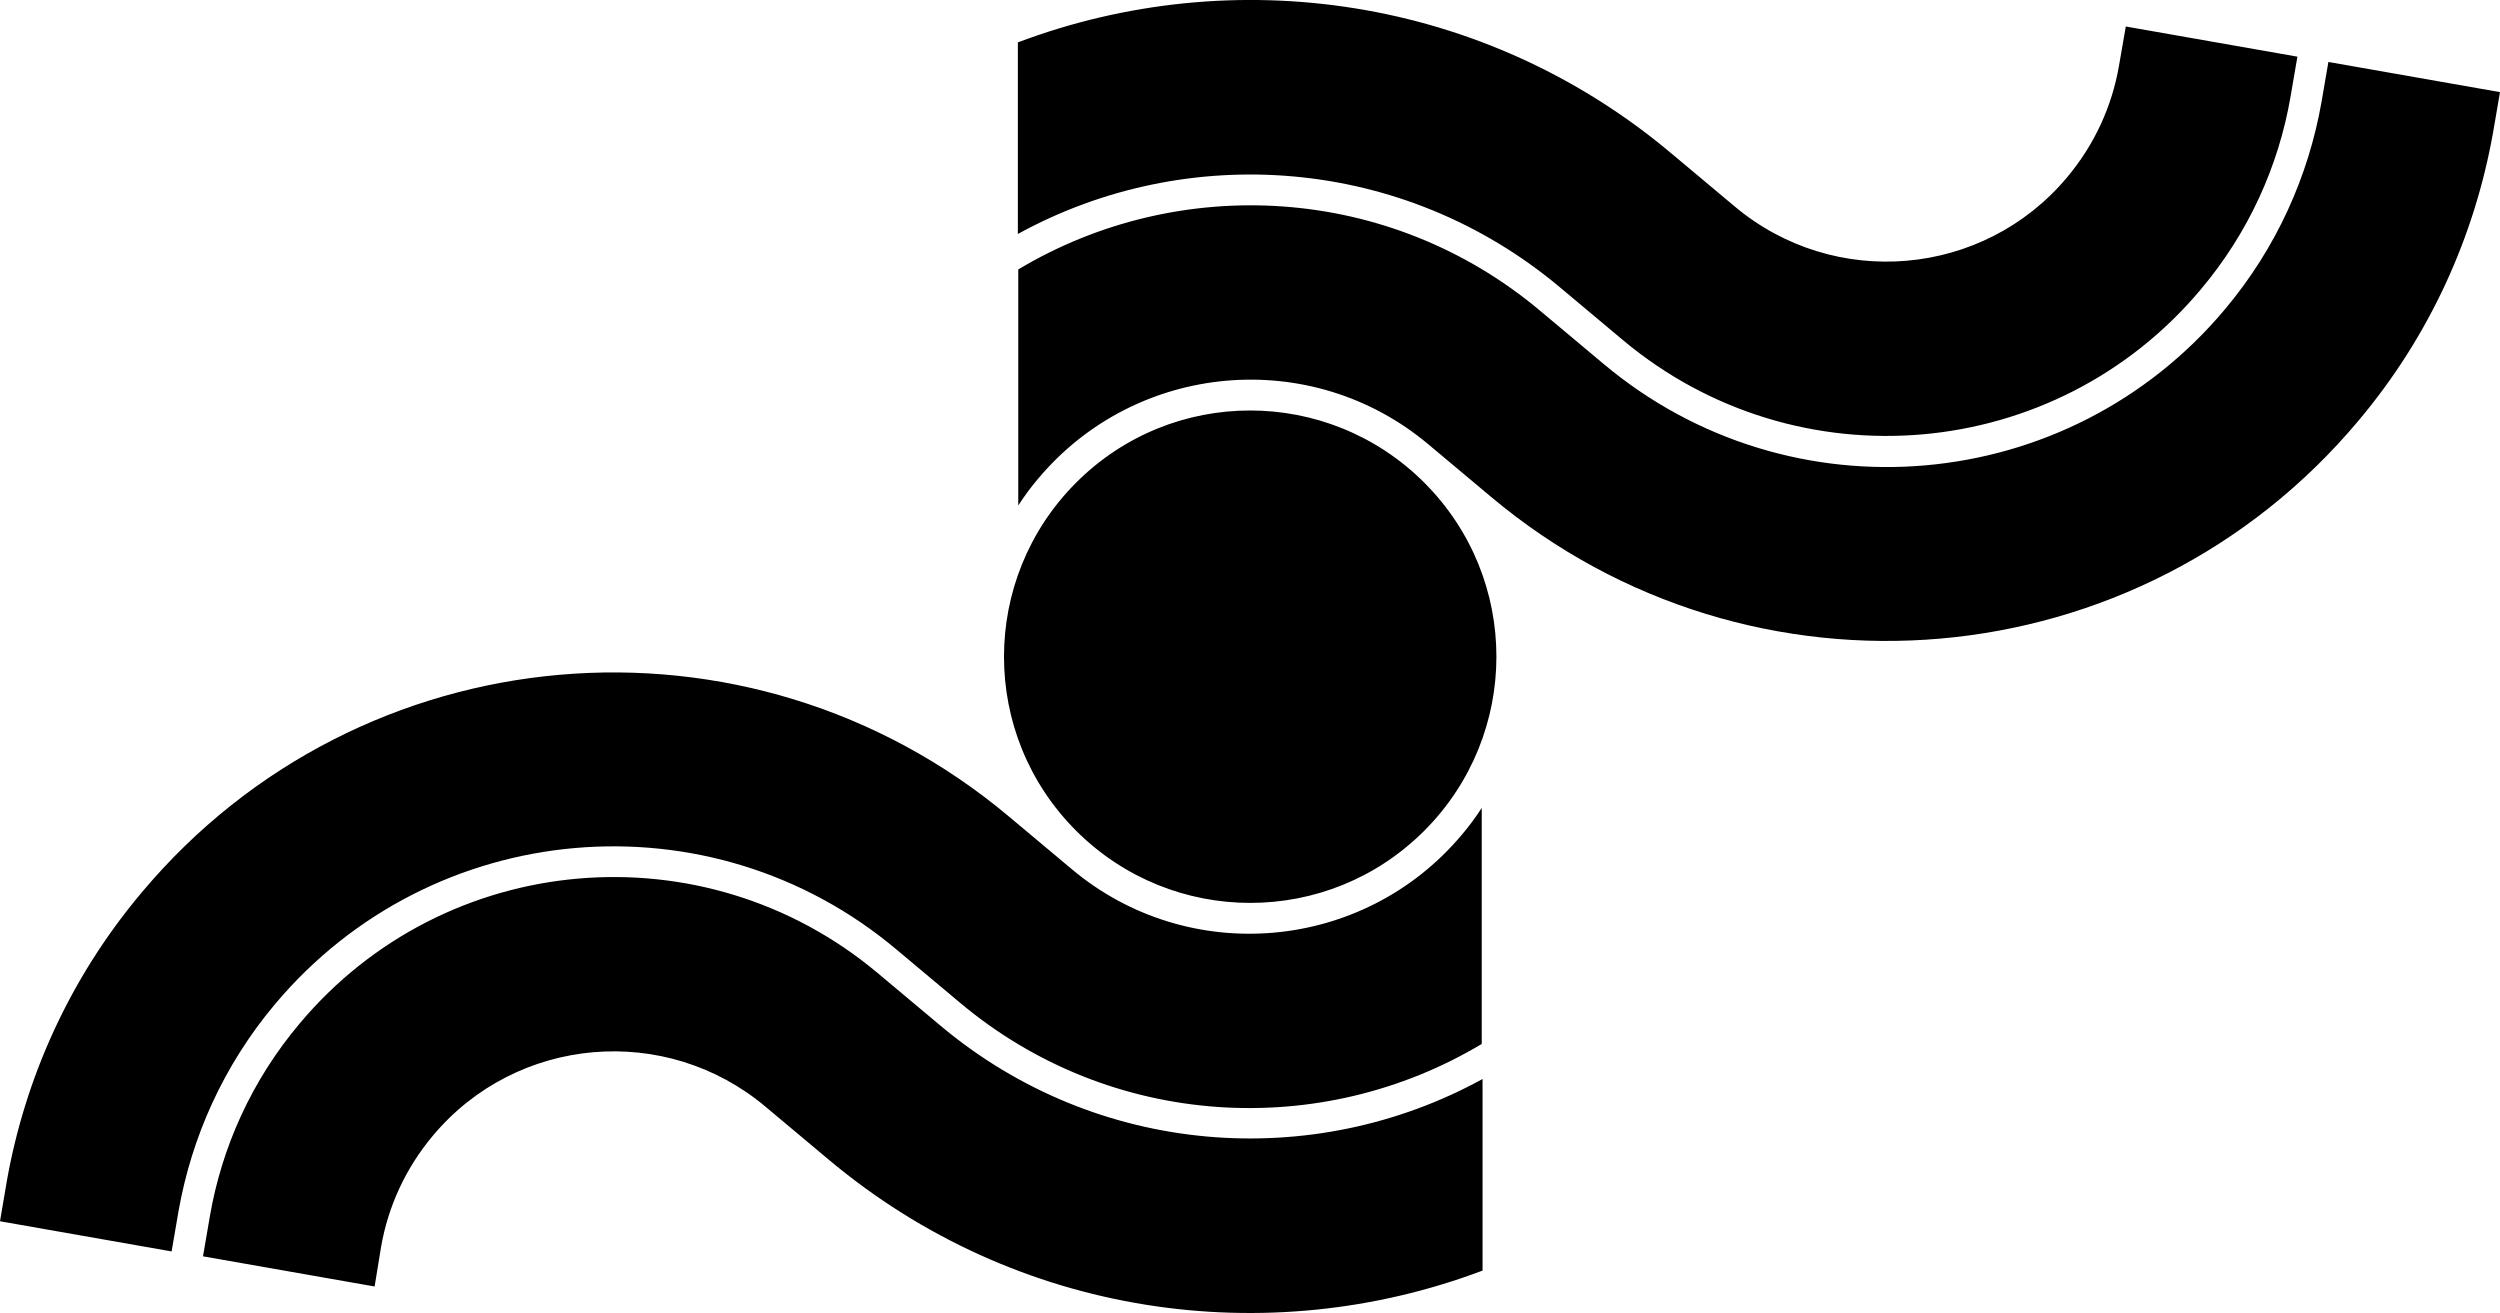 <svg xmlns="http://www.w3.org/2000/svg" width="613.3" viewBox="0 0 613.3 322.1" height="322.1" style="enable-background:new 0 0 613.3 322.1" xml:space="preserve"><path d="M519.8 16.3c-1.7 9.7-5.9 19.1-12.7 27.2-20.5 24.5-57.1 27.7-81.6 7.1l-15.4-12.9C364-1.1 302.4-9.5 249.7 10.4v47c41.5-22.8 94.5-19.2 133 13.1l15.4 12.9c42.6 35.7 106.1 30.2 141.8-12.4 11.8-14 19.1-30.4 22-47.2l1.7-9.9-42.1-7.4-1.7 9.8zm91.8 16.2 1.7-9.9-42.1-7.4-1.7 9.9c-3.2 18.1-11 35.7-23.7 50.8-38.4 45.8-106.7 51.8-152.5 13.3l-15.4-12.9c-37.1-31.2-88.7-33.8-128.1-10.2V124c1.5-2.3 3.1-4.5 4.9-6.6 24.1-28.7 67-32.5 95.7-8.4l15.4 12.9c63.9 53.6 159.1 45.3 212.7-18.6 17.7-21 28.6-45.5 33.1-70.8zM93.5 305.8c1.7-9.7 5.9-19.1 12.7-27.2 20.5-24.5 57.1-27.7 81.6-7.1l15.4 12.9c46.2 38.8 107.8 47.2 160.5 27.3v-47c-41.5 22.8-94.5 19.2-133-13.1l-15.4-12.9c-42.6-35.7-106.1-30.2-141.8 12.4-11.8 14-19.1 30.4-22 47.2l-1.7 9.9 42.1 7.4 1.6-9.8zM1.7 289.6l-1.7 10 42.1 7.4 1.7-9.9c3.2-18.1 11-35.7 23.7-50.8C106 200.5 174.3 194.5 220 233l15.4 12.9c37.1 31.2 88.7 33.8 128.1 10.2v-57.9c-1.5 2.3-3.1 4.5-4.9 6.6-24.1 28.7-67 32.5-95.7 8.4l-15.4-12.9C183.6 146.7 88.4 155 34.8 218.9c-17.7 21-28.6 45.5-33.1 70.7zm347.7-171.2c-11.8-11.8-27.3-17.7-42.7-17.7-15.5 0-30.9 5.9-42.7 17.7-11.8 11.8-17.7 27.3-17.7 42.7 0 15.5 5.9 30.9 17.7 42.7 11.8 11.8 27.3 17.7 42.7 17.7 15.5 0 30.9-5.9 42.7-17.7 11.8-11.8 17.7-27.3 17.7-42.7 0-15.5-5.9-30.9-17.7-42.7z" style="fill-rule:evenodd;clip-rule:evenodd"></path></svg>